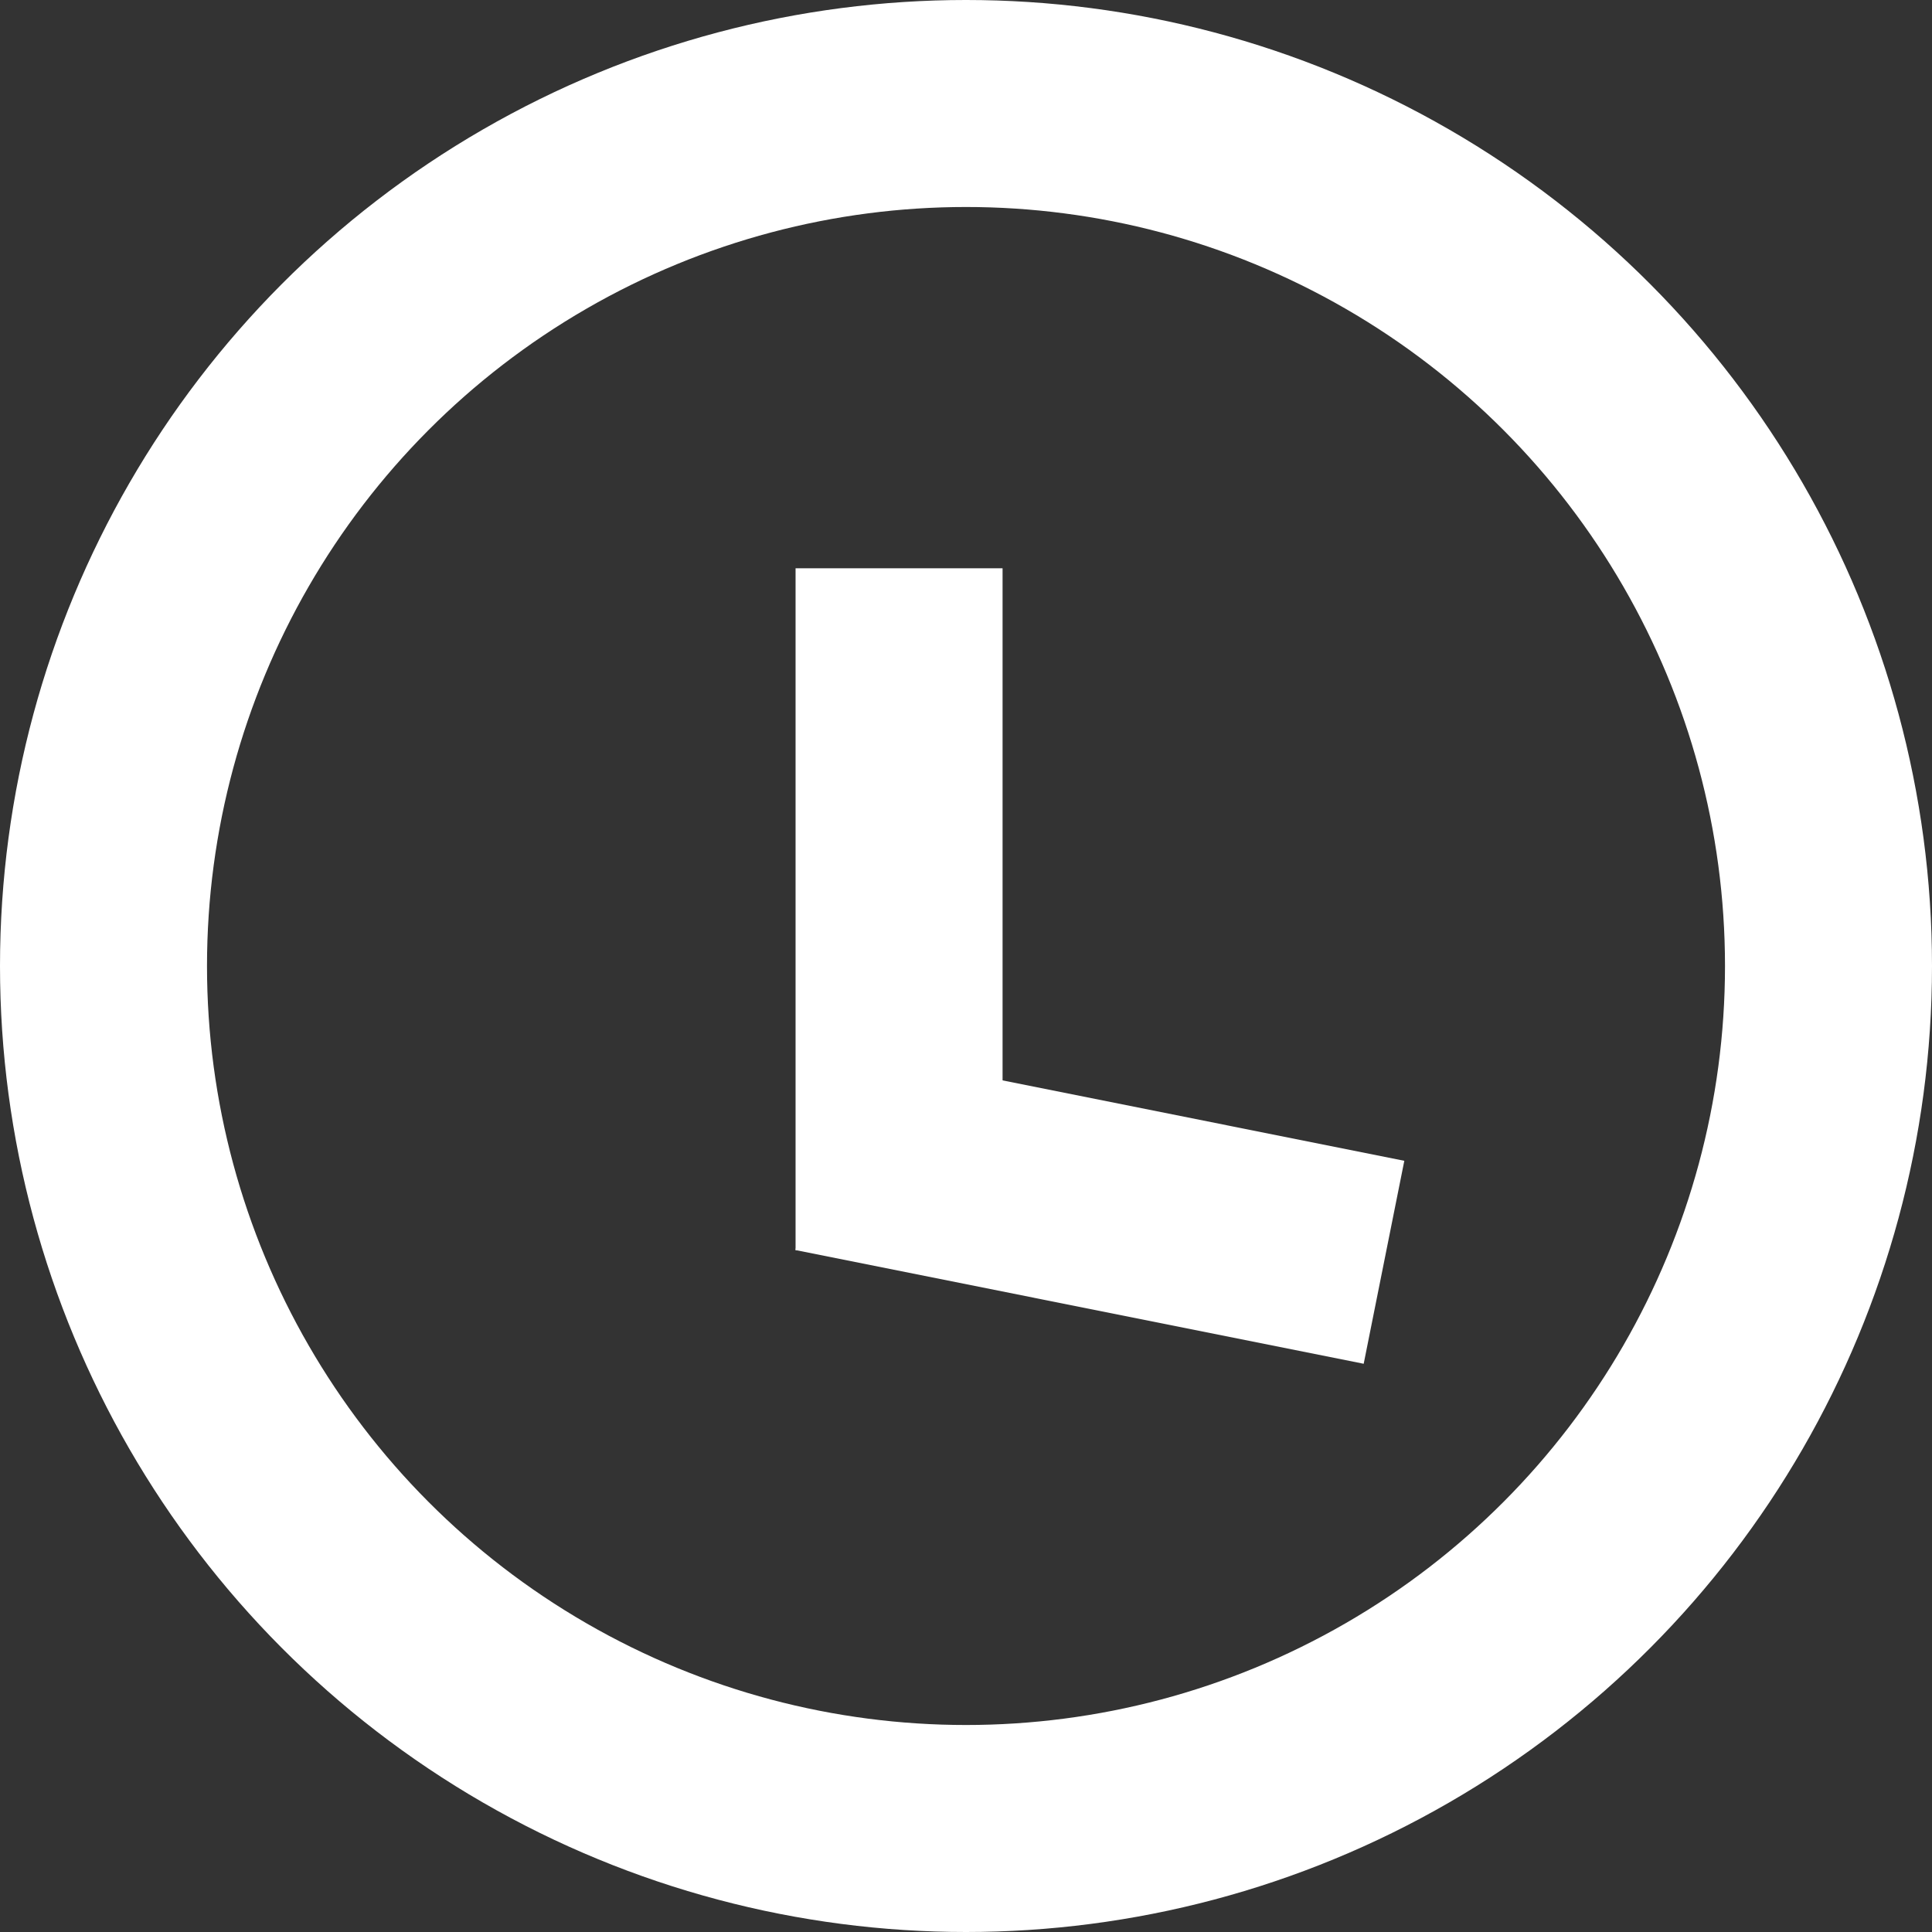 <svg width="14" height="14" viewBox="0 0 14 14" fill="none" xmlns="http://www.w3.org/2000/svg">
<rect x="0" y="0" width="14" height="14" fill="#333333" stroke="none"/>
<circle cx="7" cy="7" r="6.25" stroke="white" stroke-width="1.5"/>
<line x1="6.515" y1="4.118" x2="6.515" y2="9.059" stroke="white" stroke-width="1.5"/>
<line x1="5.912" y1="8.323" x2="10.029" y2="9.147" stroke="white" stroke-width="1.5"/>
</svg>
